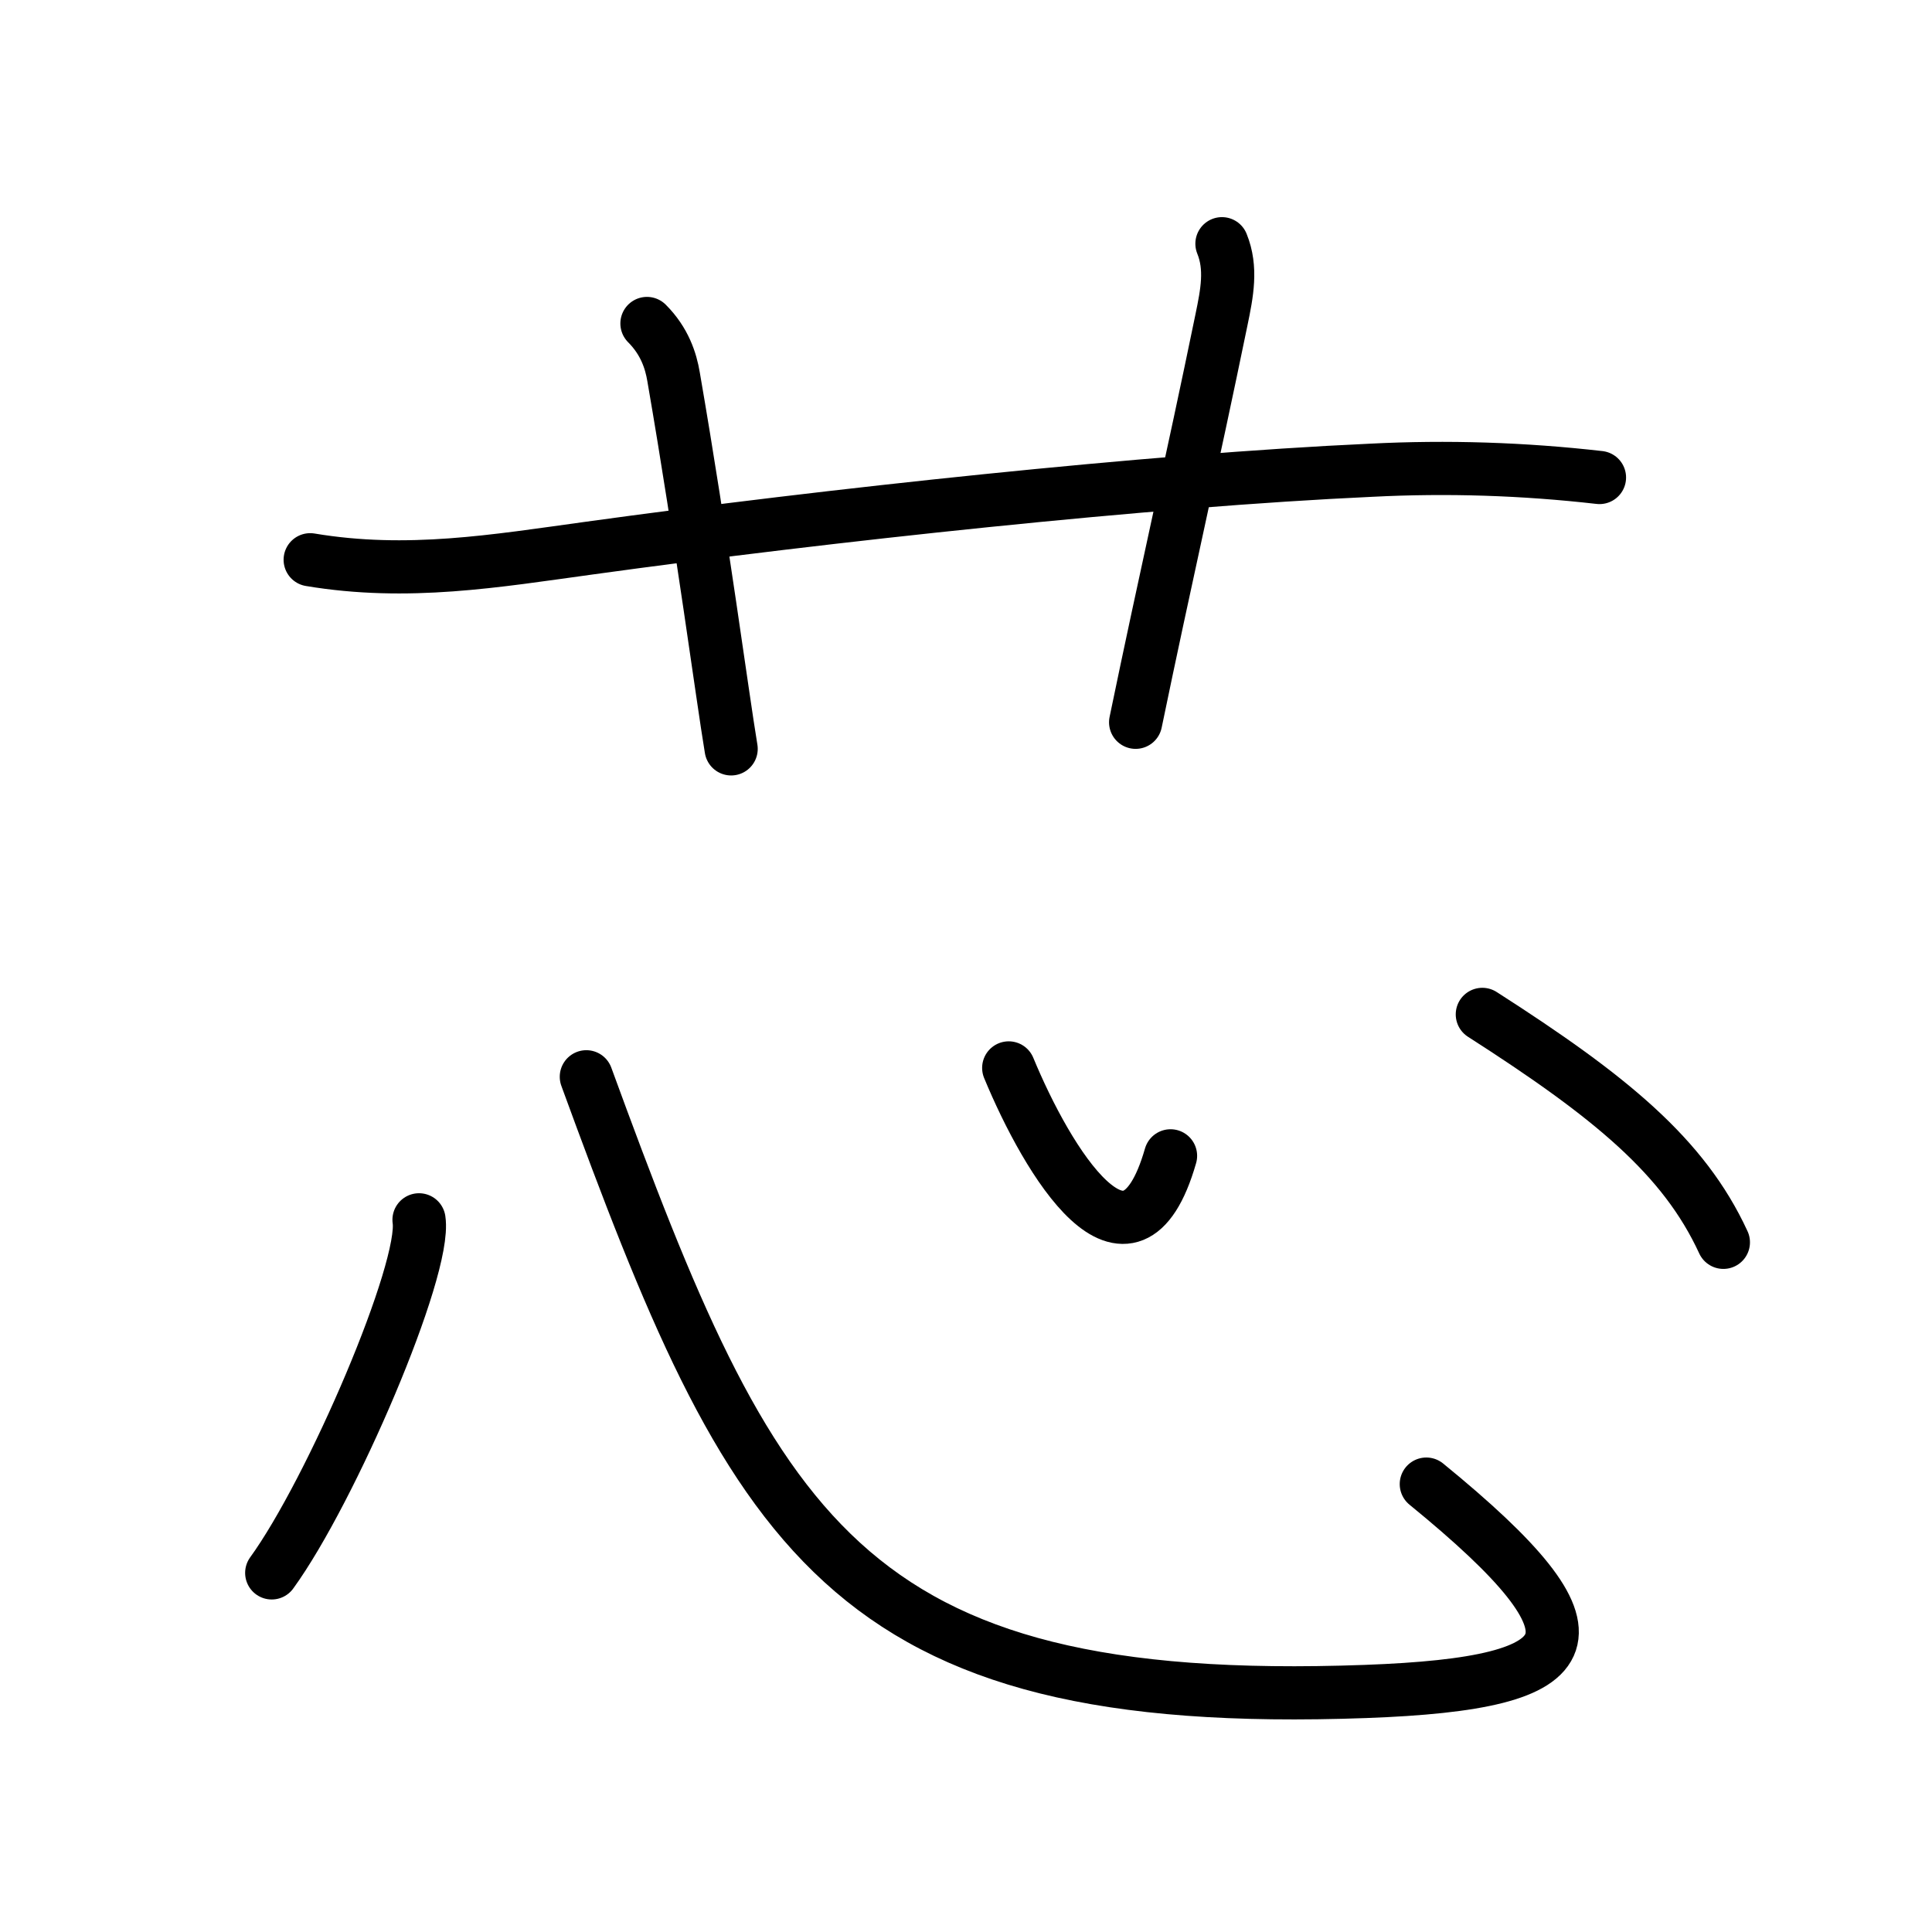 <svg xmlns="http://www.w3.org/2000/svg" width="109" height="109" viewBox="0 0 109 109" style="fill:none;stroke:currentColor;stroke-width:3;stroke-linecap:round;stroke-linejoin:round;">
<path id="kvg:082af-s1" d="M17.5,31.58c5.5,0.92,10.45,0.07,15.77-0.66c13.4-1.85,31.58-3.82,44.09-4.39c4.29-0.22,8.59-0.08,12.88,0.41"/>
<path id="kvg:082af-s2" d="M36.5,18.25c1,1,1.35,2.11,1.5,3c1.62,9.38,2.75,18,3.25,21"/>
<path id="kvg:082af-s3" d="M68.94,13.75c0.56,1.38,0.29,2.77-0.03,4.31c-1.66,8.07-3.16,14.57-4.84,22.69"/>
<path id="kvg:082af-s4" d="M23.64,68.82c0.42,2.78-4.95,15.29-8.31,19.92"/>
<path id="kvg:082af-s5" d="M33.08,60.75C42.5,86.5,47.5,96.5,77.03,95.43c12.7-0.46,14.03-3.06,3.44-11.7"/>
<path id="kvg:082af-s6" d="M56.91,60.25c2.17,5.25,6.82,13,9.13,4.96"/>
<path id="kvg:082af-s7" d="M83.63,57.23c7.24,4.64,11.37,8.02,13.6,12.86"/>
</svg>